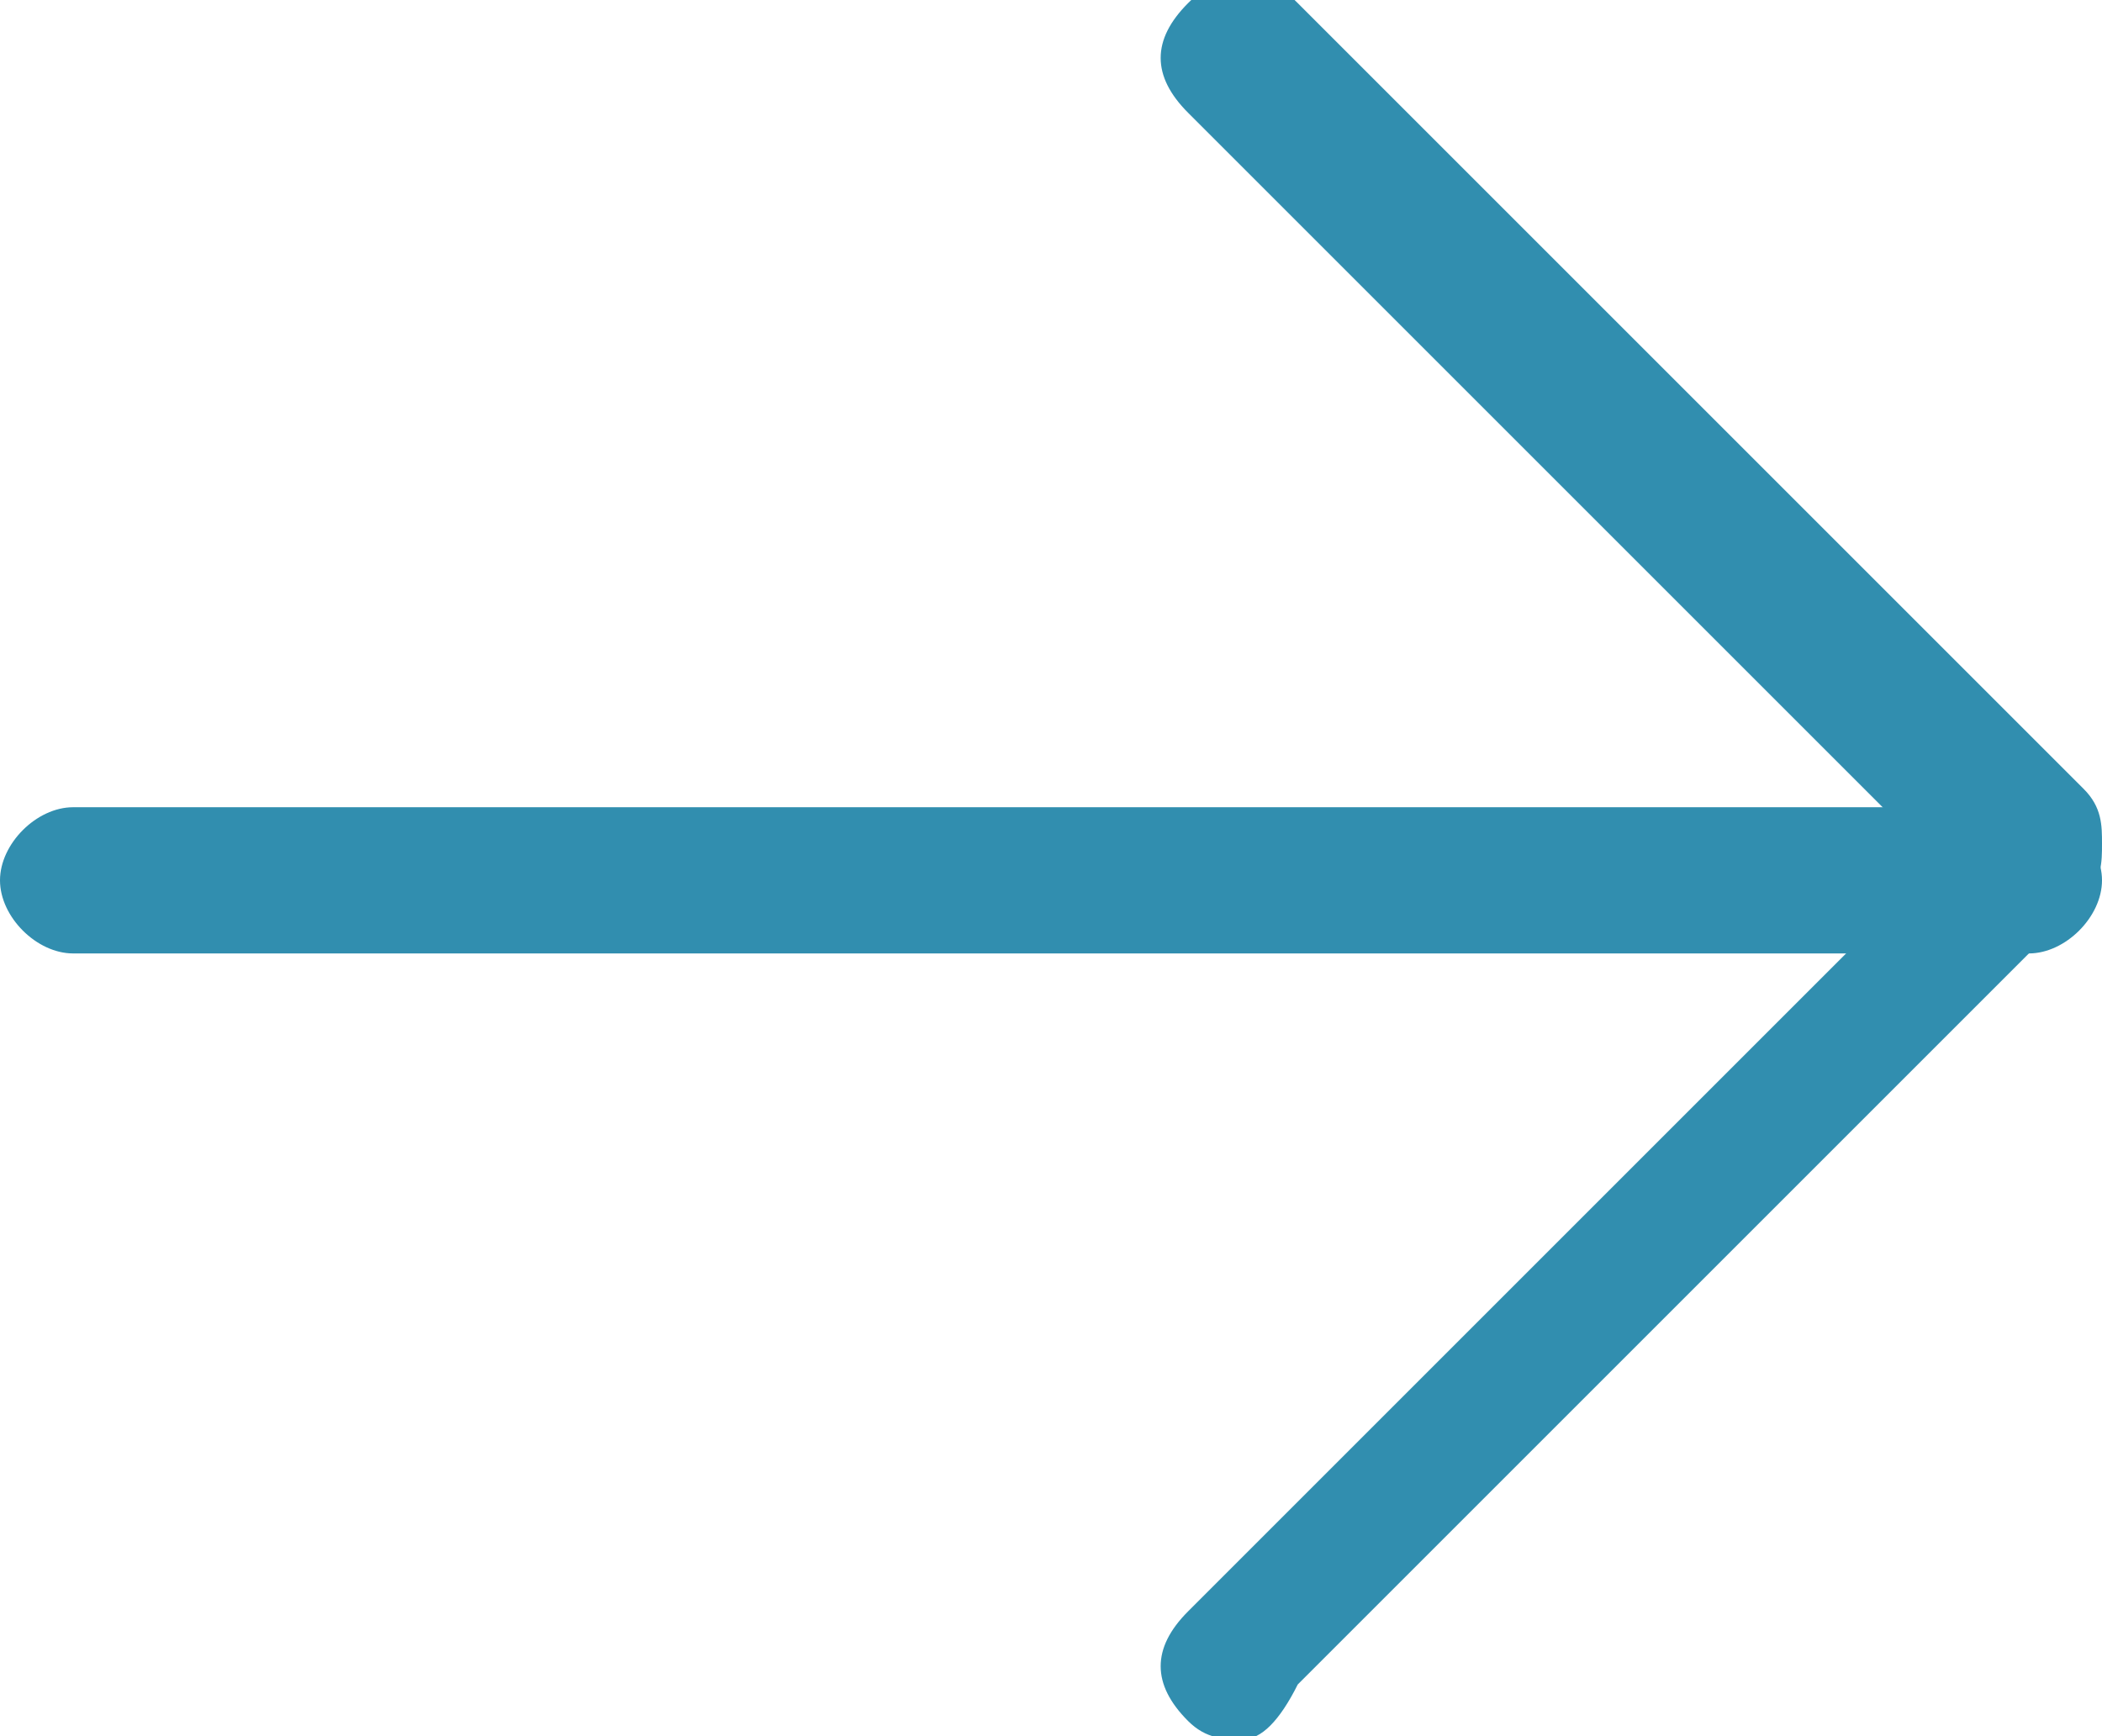 <?xml version="1.0" encoding="utf-8"?>
<!-- Generator: Adobe Illustrator 19.1.0, SVG Export Plug-In . SVG Version: 6.00 Build 0)  -->
<!DOCTYPE svg PUBLIC "-//W3C//DTD SVG 1.1//EN" "http://www.w3.org/Graphics/SVG/1.1/DTD/svg11.dtd">
<svg version="1.1"
	 id="svg2" sodipodi:docname="icon-review-black.svg" inkscape:version="0.91 r13725" xmlns:dc="http://purl.org/dc/elements/1.1/" xmlns:cc="http://creativecommons.org/ns#" xmlns:rdf="http://www.w3.org/1999/02/22-rdf-syntax-ns#" xmlns:svg="http://www.w3.org/2000/svg" xmlns:sodipodi="http://sodipodi.sourceforge.net/DTD/sodipodi-0.dtd" xmlns:inkscape="http://www.inkscape.org/namespaces/inkscape"
	 xmlns="http://www.w3.org/2000/svg" xmlns:xlink="http://www.w3.org/1999/xlink" x="0px" y="0px" viewBox="-473 276.5 11.5 9.5"
	 style="enable-background:new -473 276.5 11.5 9.5;" xml:space="preserve">
<style type="text/css">
	.st0{fill:#318EAF;}
</style>
<sodipodi:namedview  inkscape:window-maximized="1" inkscape:window-y="27" inkscape:window-x="0" inkscape:window-height="1016" inkscape:window-width="1920" inkscape:current-layer="layer1" inkscape:document-units="px" inkscape:pageopacity="0.0" fit-margin-right="0" fit-margin-bottom="0" inkscape:pageshadow="2" fit-margin-left="0" fit-margin-top="0" showgrid="false" inkscape:cy="9.8706115" inkscape:cx="12.049845" inkscape:zoom="22.4" borderopacity="1.0" bordercolor="#318EAF" pagecolor="#ffffff" id="base">
	</sodipodi:namedview>
<g id="layer1" transform="translate(-490.805,-647.435)" inkscape:groupmode="layer" inkscape:label="Layer 1">
	<g id="g3377" transform="translate(490.005,646.852)">
		<g id="g3379">
			<path id="path3381" inkscape:connector-curvature="0" class="st0" d="M-465.4,286.6c-0.1,0-0.2,0-0.3-0.1c-0.2-0.2-0.2-0.4,0-0.6
				l4.1-4.1l-4.1-4.1c-0.2-0.2-0.2-0.4,0-0.6c0.2-0.2,0.4-0.2,0.6,0l4.3,4.3c0.1,0.1,0.1,0.2,0.1,0.3c0,0.1,0,0.2-0.1,0.3l-4.3,4.3
				C-465.2,286.5-465.3,286.6-465.4,286.6z"/>
			<path id="path3383" inkscape:connector-curvature="0" class="st0" d="M-461.1,282.3h-10.7c-0.2,0-0.4-0.2-0.4-0.4
				c0-0.2,0.2-0.4,0.4-0.4h10.7c0.2,0,0.4,0.2,0.4,0.4S-460.9,282.3-461.1,282.3z"/>
		</g>
	</g>
</g>
</svg>
